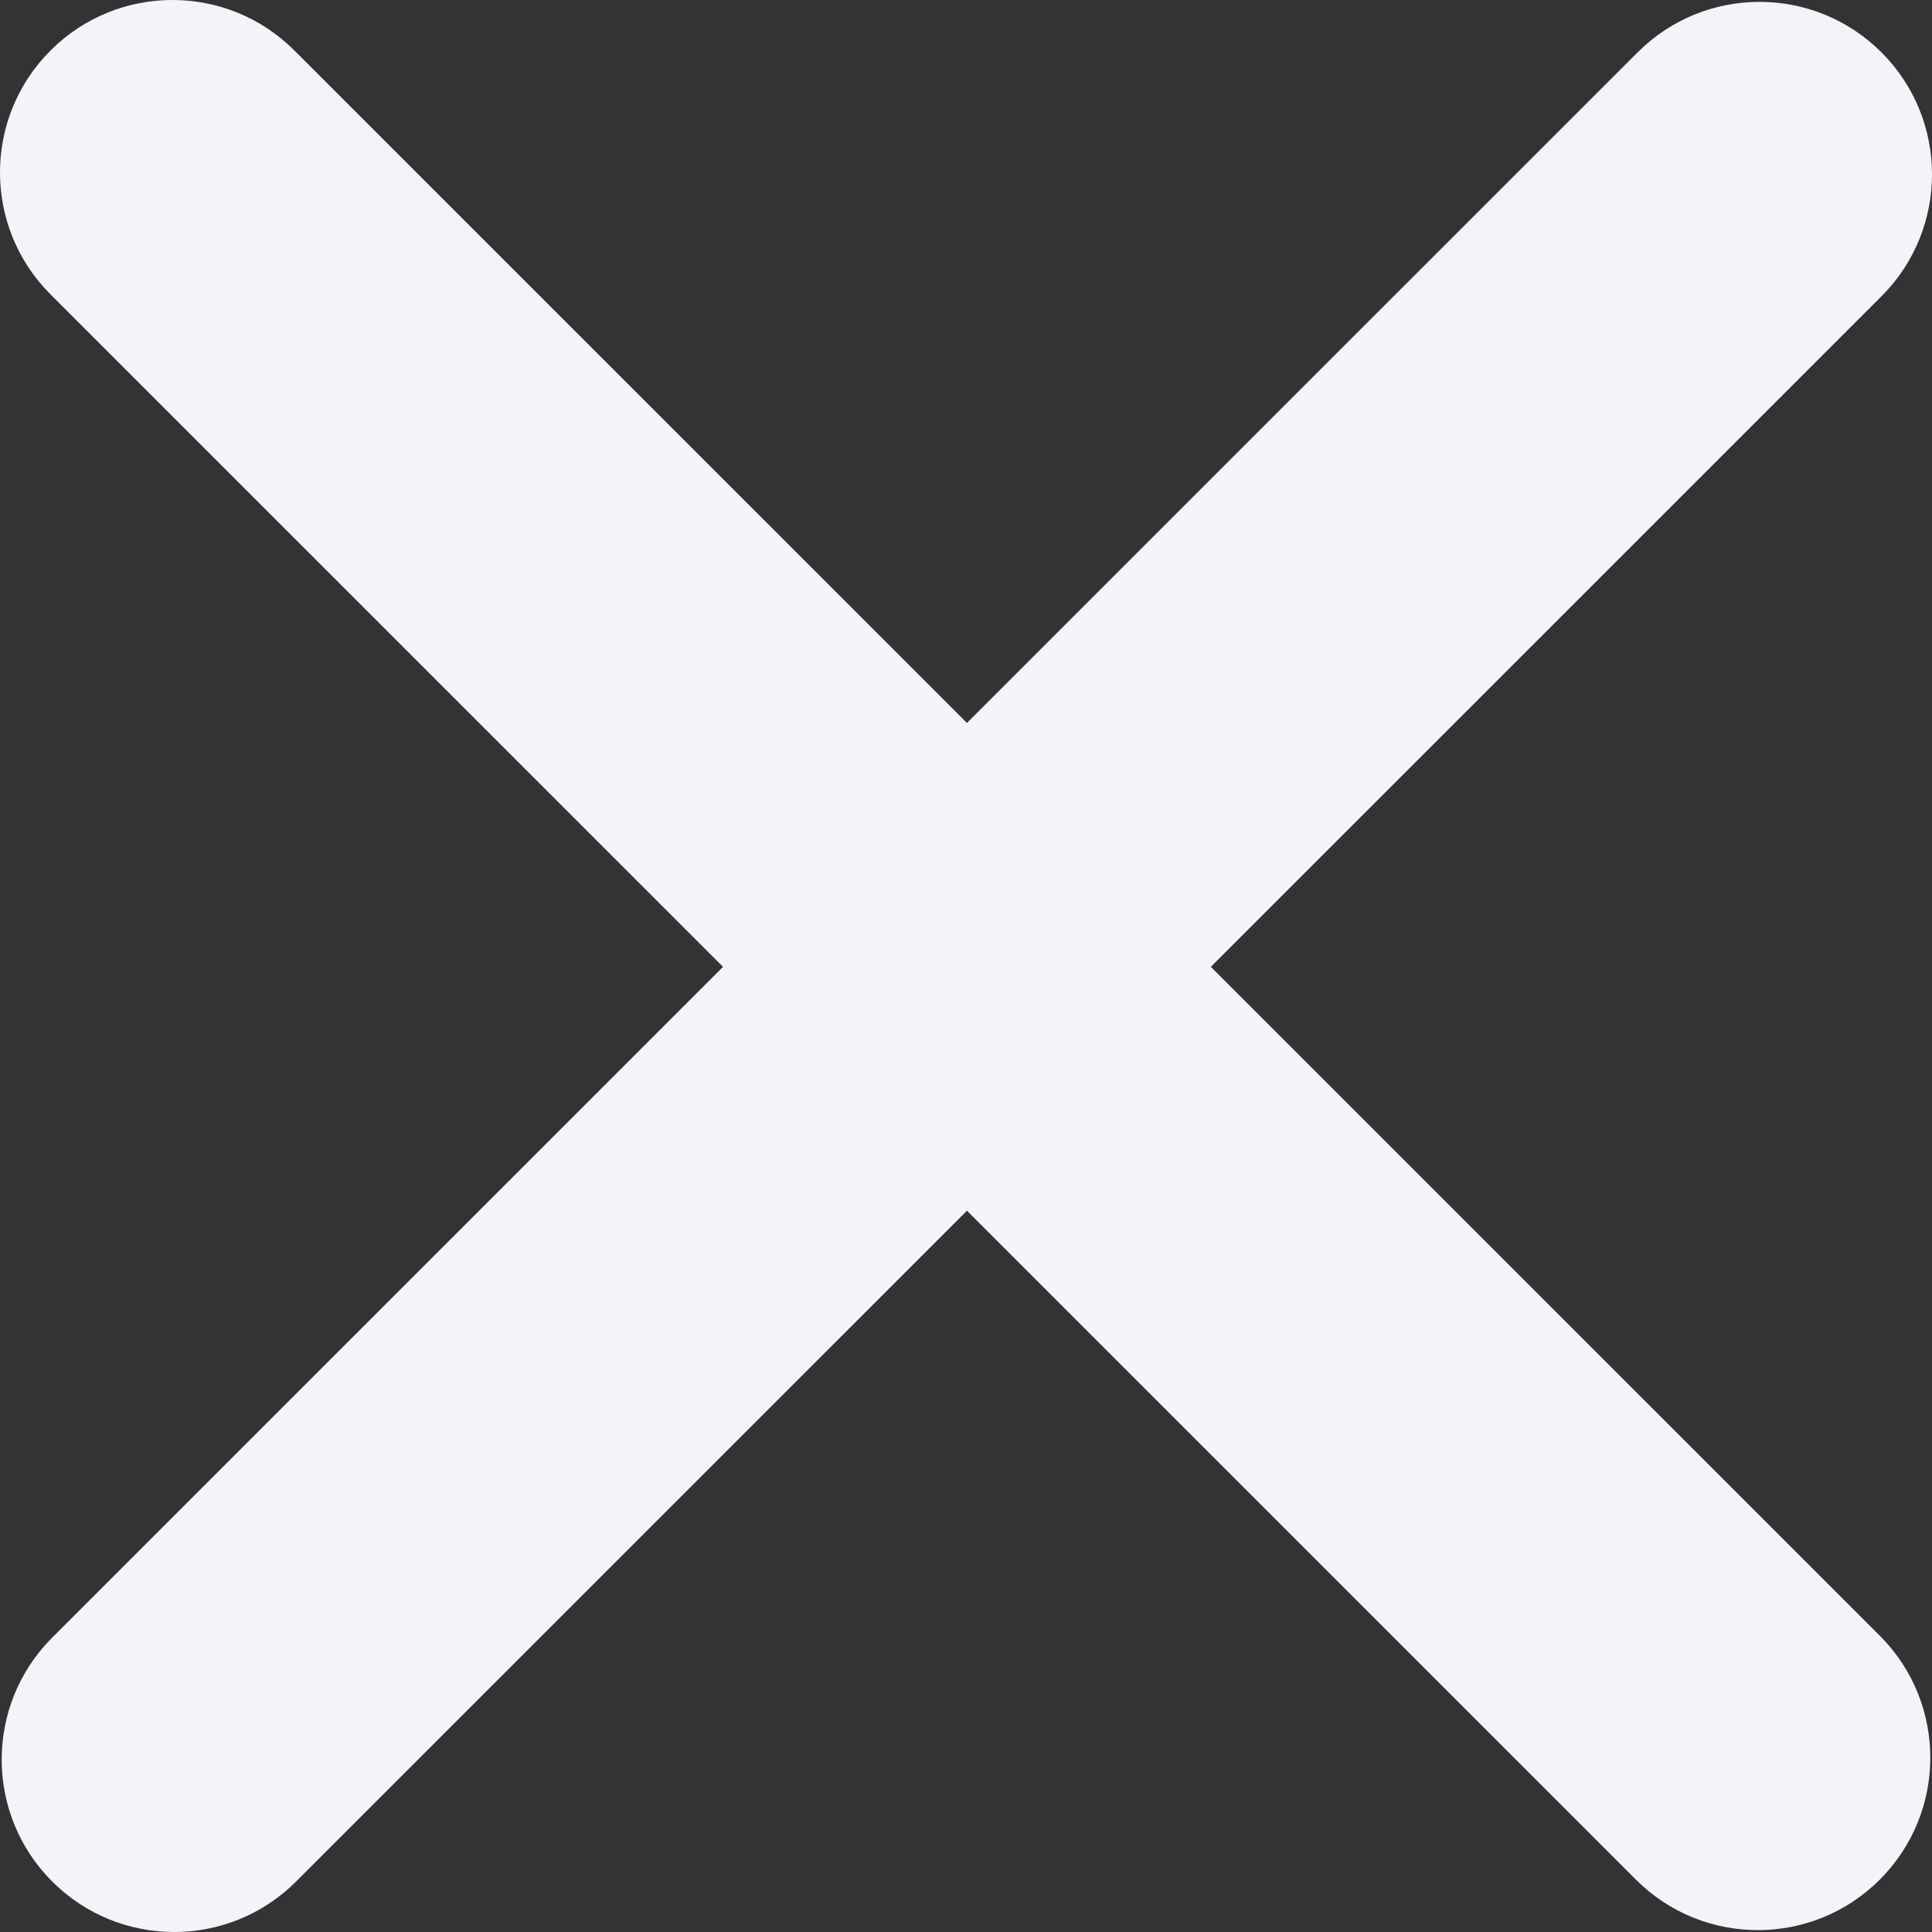 <svg width="75" height="75" viewBox="0 0 75 75" fill="none" xmlns="http://www.w3.org/2000/svg">
<rect x="0" y="0" width="75" height="75" fill="#333333" stroke="none"/>
<path d="M1.961 11.428C-0.654 8.814 -0.654 4.575 1.961 1.961C4.576 -0.654 8.815 -0.654 11.429 1.961L72.974 63.499C75.588 66.113 75.588 70.352 72.974 72.966C70.359 75.581 66.12 75.581 63.505 72.966L1.961 11.428Z" fill="#F3F4F9"/>
<path d="M63.571 2.034C66.185 -0.581 70.424 -0.581 73.039 2.034C75.654 4.648 75.654 8.887 73.039 11.501L11.495 73.039C8.88 75.654 4.641 75.654 2.026 73.039C-0.588 70.425 -0.588 66.186 2.026 63.572L63.571 2.034Z" fill="#F3F4F9"/>
</svg>
